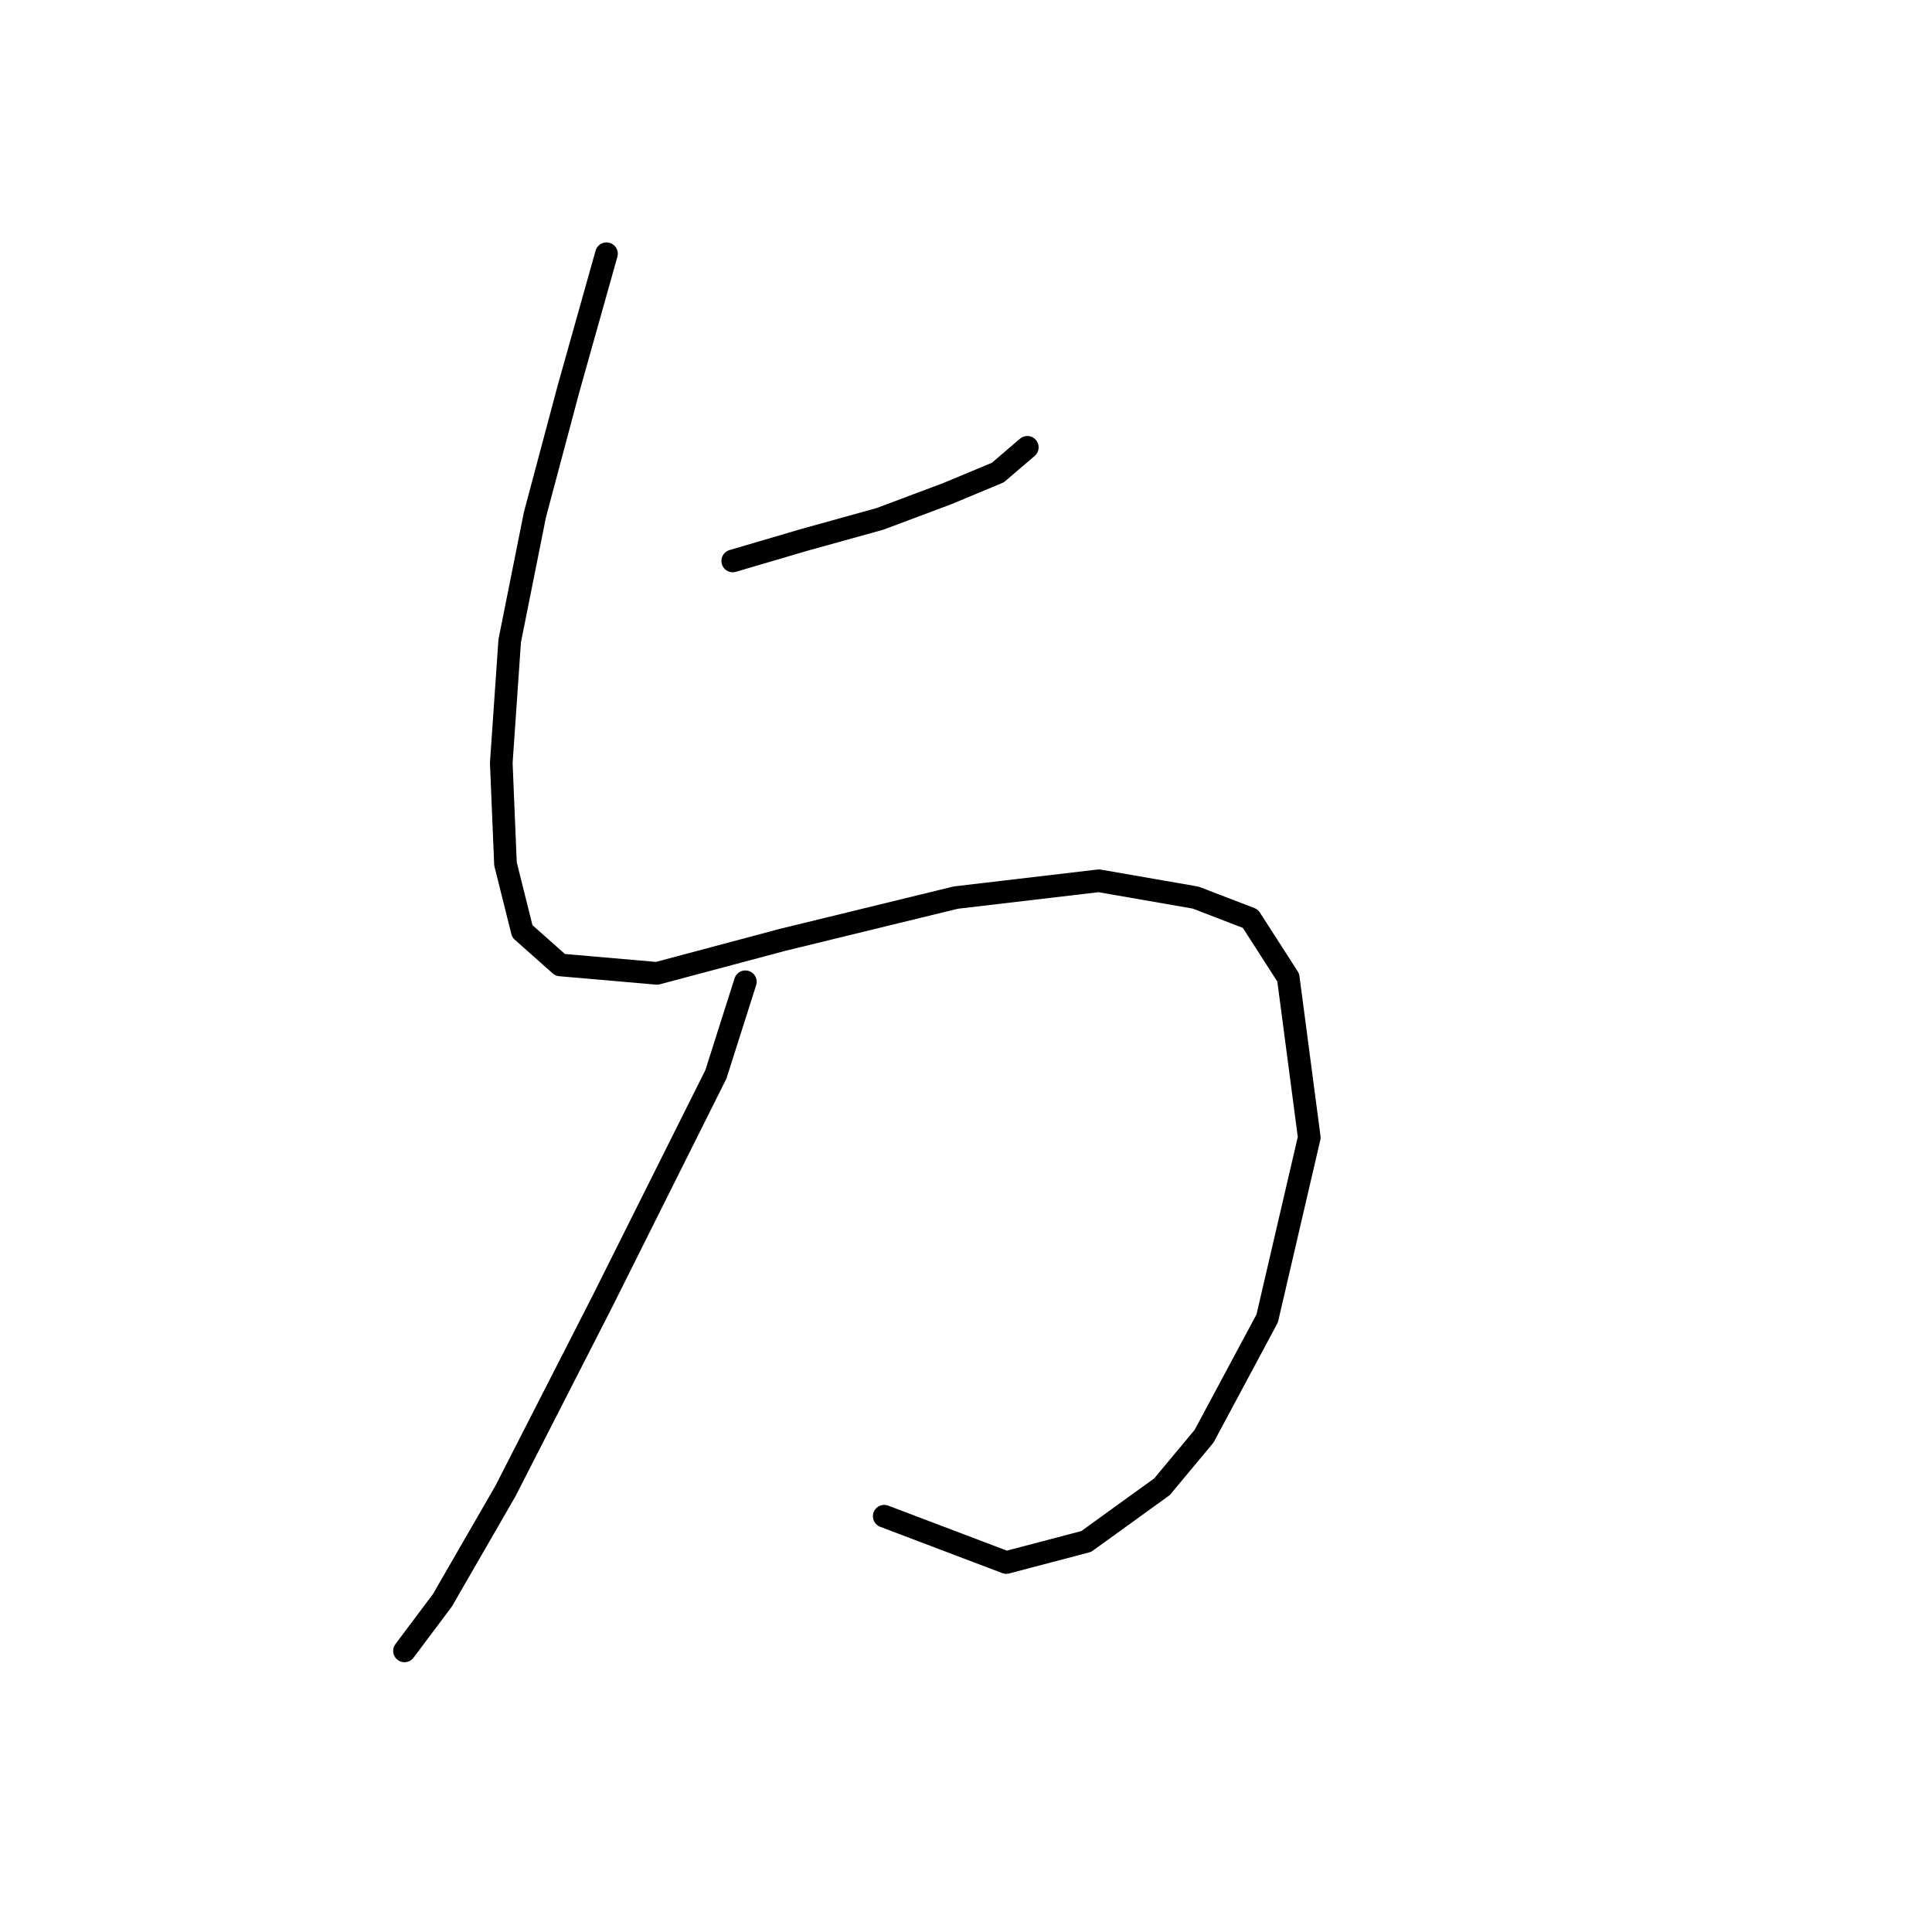 <?xml version="1.0" standalone="no"?>
    <svg width="256" height="256" xmlns="http://www.w3.org/2000/svg" version="1.1">
    <polyline stroke="black" stroke-width="3" stroke-linecap="round" fill="transparent" stroke-linejoin="round" points="97.091 74.327 106.57 71.539 116.608 68.751 125.53 65.405 132.221 62.617 136.124 59.271 136.124 59.271 " />
        <polyline stroke="black" stroke-width="3" stroke-linecap="round" fill="transparent" stroke-linejoin="round" points="80.362 33.621 75.344 51.465 70.883 68.193 67.537 84.922 66.422 101.093 66.979 114.476 69.21 123.398 74.229 127.859 87.054 128.974 103.782 124.513 126.645 118.937 145.604 116.706 158.429 118.937 165.678 121.725 170.697 129.531 173.485 150.721 167.909 174.699 159.544 190.312 153.968 197.004 143.931 204.253 133.336 207.041 117.165 200.907 117.165 200.907 " />
        <polyline stroke="black" stroke-width="3" stroke-linecap="round" fill="transparent" stroke-linejoin="round" points="98.764 130.089 94.86 142.357 79.805 172.468 66.979 197.561 58.615 212.059 53.597 218.751 53.597 218.751 " />
        </svg>